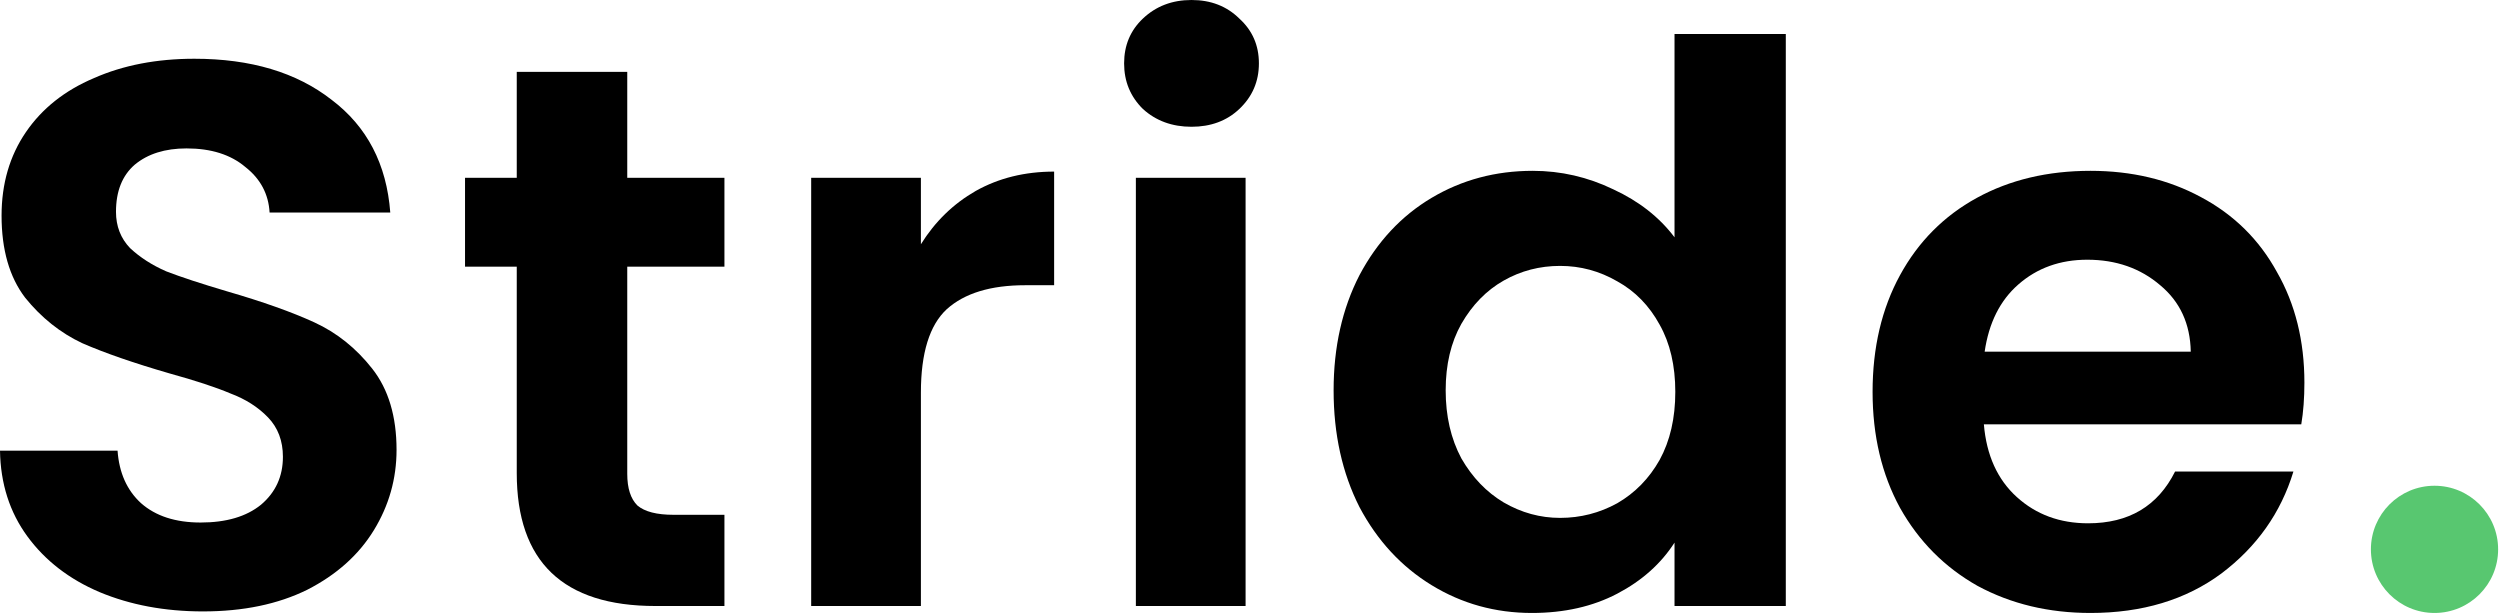 <svg width="779" height="191" viewBox="0 0 779 191" fill="none" xmlns="http://www.w3.org/2000/svg">
<path d="M63.248 190.518C51.364 190.518 40.619 188.511 31.013 184.497C21.571 180.483 14.082 174.702 8.547 167.155C3.012 159.608 0.163 150.697 0 140.42H36.63C37.118 147.324 39.56 152.784 43.956 156.798C48.514 160.813 54.701 162.82 62.515 162.82C70.493 162.82 76.76 160.973 81.319 157.28C85.877 153.426 88.156 148.449 88.156 142.347C88.156 137.369 86.61 133.274 83.516 130.063C80.423 126.852 76.516 124.363 71.795 122.596C67.237 120.67 60.887 118.582 52.747 116.334C41.677 113.123 32.641 109.992 25.641 106.941C18.803 103.729 12.861 98.992 7.814 92.73C2.93 86.307 0.488 77.797 0.488 67.199C0.488 57.244 3.012 48.573 8.059 41.187C13.105 33.8 20.187 28.18 29.304 24.327C38.421 20.312 48.84 18.305 60.562 18.305C78.144 18.305 92.389 22.56 103.297 31.071C114.367 39.42 120.472 51.142 121.612 66.236H84.005C83.679 60.455 81.156 55.718 76.435 52.025C71.876 48.172 65.771 46.245 58.12 46.245C51.445 46.245 46.072 47.931 42.002 51.303C38.095 54.675 36.142 59.572 36.142 65.995C36.142 70.491 37.607 74.264 40.537 77.315C43.63 80.206 47.375 82.614 51.77 84.541C56.329 86.307 62.678 88.395 70.818 90.803C81.888 94.015 90.924 97.226 97.924 100.438C104.925 103.649 110.948 108.466 115.995 114.889C121.042 121.312 123.565 129.742 123.565 140.179C123.565 149.171 121.205 157.521 116.484 165.228C111.762 172.936 104.843 179.118 95.727 183.774C86.61 188.27 75.784 190.518 63.248 190.518Z" fill="black"/>
<path d="M195.452 83.096V147.646C195.452 152.142 196.51 155.433 198.626 157.521C200.906 159.448 204.65 160.411 209.86 160.411H225.733V188.832H204.243C175.427 188.832 161.02 175.023 161.02 147.405V83.096H144.902V55.397H161.02V22.4H195.452V55.397H225.733V83.096H195.452Z" fill="black"/>
<path d="M286.953 76.111C291.348 69.046 297.046 63.506 304.047 59.492C311.21 55.477 319.35 53.47 328.467 53.47V88.876H319.431C308.686 88.876 300.546 91.365 295.011 96.343C289.639 101.321 286.953 109.992 286.953 122.356V188.832H252.764V55.397H286.953V76.111Z" fill="black"/>
<path d="M371.274 39.501C365.251 39.501 360.204 37.654 356.134 33.961C352.226 30.107 350.273 25.37 350.273 19.75C350.273 14.13 352.226 9.474 356.134 5.781C360.204 1.927 365.251 0 371.274 0C377.298 0 382.263 1.927 386.17 5.781C390.24 9.474 392.275 14.13 392.275 19.75C392.275 25.37 390.24 30.107 386.17 33.961C382.263 37.654 377.298 39.501 371.274 39.501ZM388.124 55.397V188.832H353.936V55.397H388.124Z" fill="black"/>
<path d="M415.553 121.633C415.553 108.145 418.239 96.182 423.611 85.745C429.146 75.308 436.635 67.279 446.078 61.66C455.52 56.039 466.021 53.23 477.579 53.23C486.371 53.23 494.755 55.156 502.732 59.01C510.709 62.703 517.058 67.681 521.78 73.943V10.598H556.456V188.832H521.78V169.082C517.547 175.665 511.605 180.964 503.953 184.979C496.301 188.993 487.429 191 477.335 191C465.939 191 455.52 188.11 446.078 182.329C436.635 176.549 429.146 168.44 423.611 158.003C418.239 147.405 415.553 135.282 415.553 121.633ZM522.024 122.115C522.024 113.926 520.396 106.941 517.14 101.16C513.884 95.219 509.488 90.723 503.953 87.672C498.418 84.461 492.476 82.855 486.126 82.855C479.777 82.855 473.916 84.38 468.544 87.431C463.172 90.482 458.776 94.978 455.357 100.919C452.101 106.7 450.473 113.604 450.473 121.633C450.473 129.662 452.101 136.727 455.357 142.828C458.776 148.77 463.172 153.346 468.544 156.557C474.079 159.769 479.94 161.374 486.126 161.374C492.476 161.374 498.418 159.849 503.953 156.798C509.488 153.587 513.884 149.091 517.14 143.31C520.396 137.369 522.024 130.304 522.024 122.115Z" fill="black"/>
<path d="M718.052 119.224C718.052 124.042 717.726 128.377 717.075 132.231H618.174C618.988 141.865 622.407 149.412 628.43 154.871C634.454 160.331 641.861 163.061 650.653 163.061C663.351 163.061 672.386 157.681 677.759 146.923H714.633C710.726 159.769 703.237 170.367 692.167 178.716C681.096 186.905 667.502 191 651.385 191C638.361 191 626.64 188.19 616.22 182.57C605.964 176.789 597.905 168.681 592.045 158.243C586.347 147.806 583.497 135.763 583.497 122.115C583.497 108.306 586.347 96.182 592.045 85.745C597.743 75.308 605.72 67.279 615.976 61.66C626.233 56.039 638.036 53.23 651.385 53.23C664.246 53.23 675.724 55.959 685.817 61.419C696.074 66.878 703.97 74.666 709.505 84.782C715.203 94.737 718.052 106.218 718.052 119.224ZM682.643 109.59C682.48 100.919 679.305 94.015 673.119 88.876C666.933 83.578 659.362 80.928 650.408 80.928C641.943 80.928 634.78 83.497 628.919 88.636C623.221 93.613 619.721 100.598 618.418 109.59H682.643Z" fill="black"/>
<circle cx="758.595" cy="171.179" r="19.821" fill="#58C770"/>
</svg>
